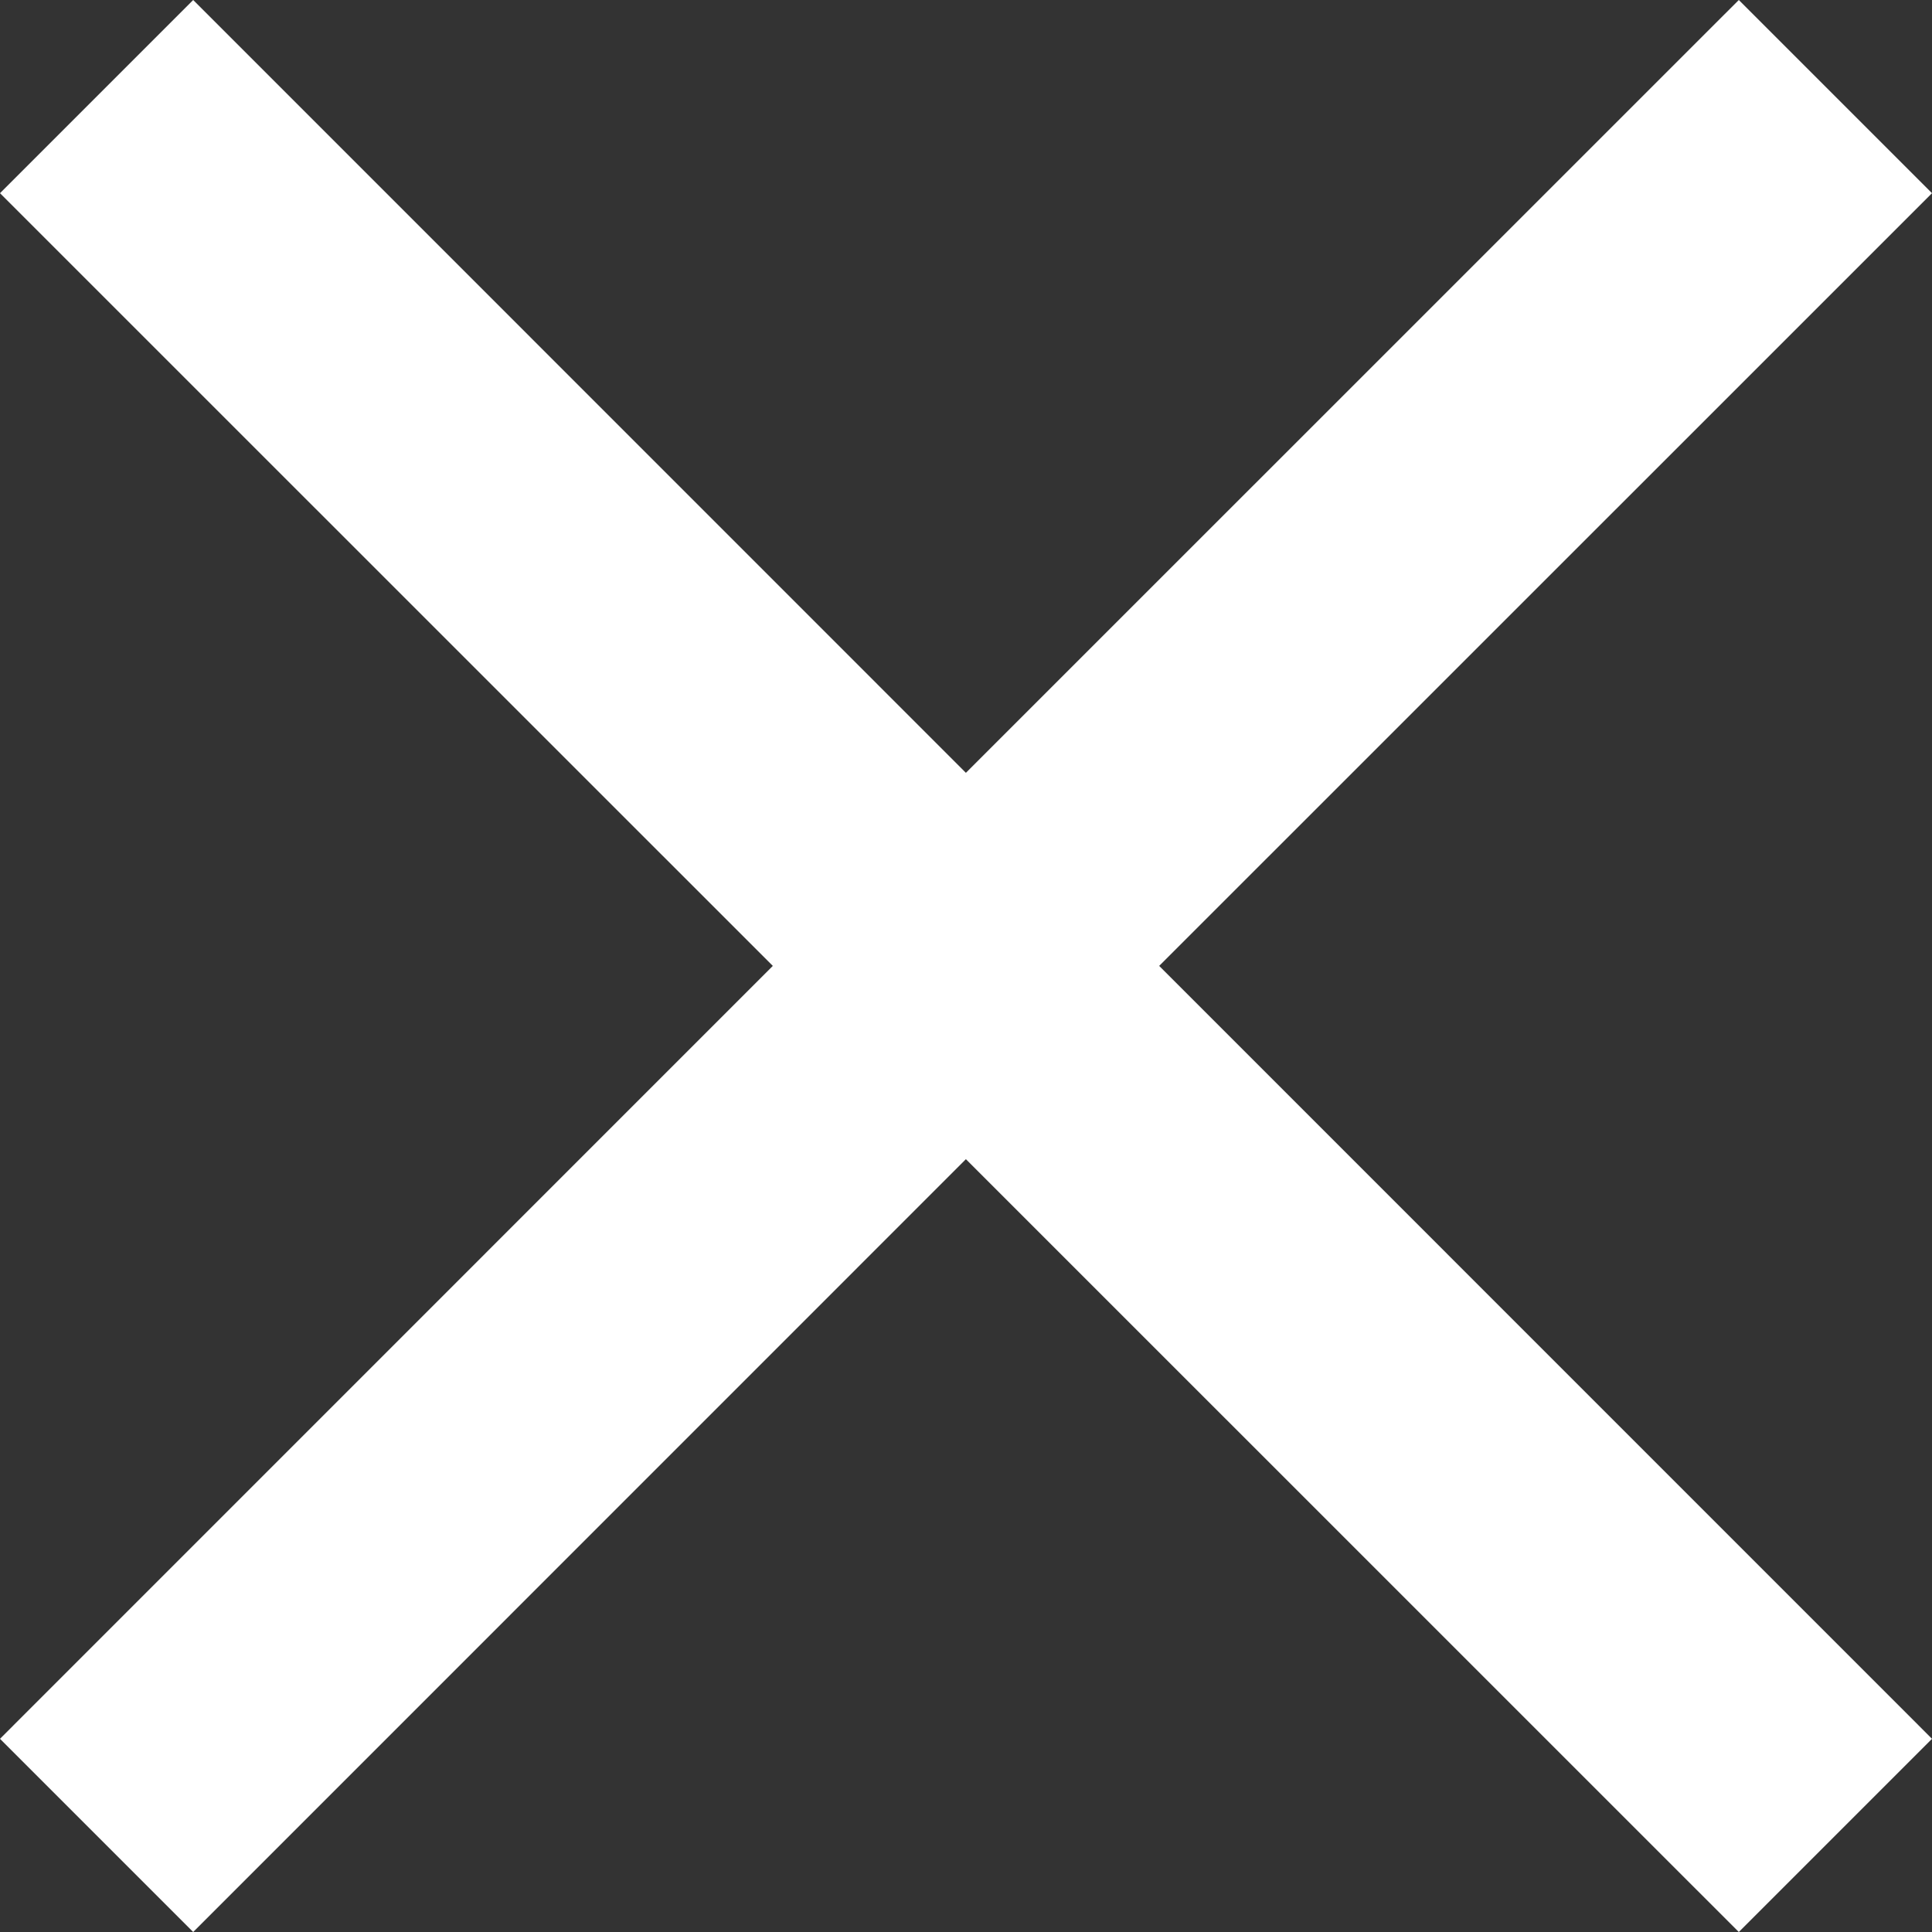 <svg xmlns="http://www.w3.org/2000/svg" width="67.561" height="67.561" viewBox="0 0 67.561 67.561">
  <rect x="0" y="0" width="67.561" height="67.561" fill="#333333" stroke="none"/>
  <path id="Icon_ionic-md-close" data-name="Icon ionic-md-close" d="M75.084,14.279,68.328,7.523,41.3,34.548,14.279,7.523,7.523,14.279,34.548,41.3,7.523,68.328l6.756,6.756L41.3,48.059,68.328,75.084l6.756-6.756L48.059,41.3Z" transform="translate(-7.523 -7.523)" fill="#fff"/>
</svg>
